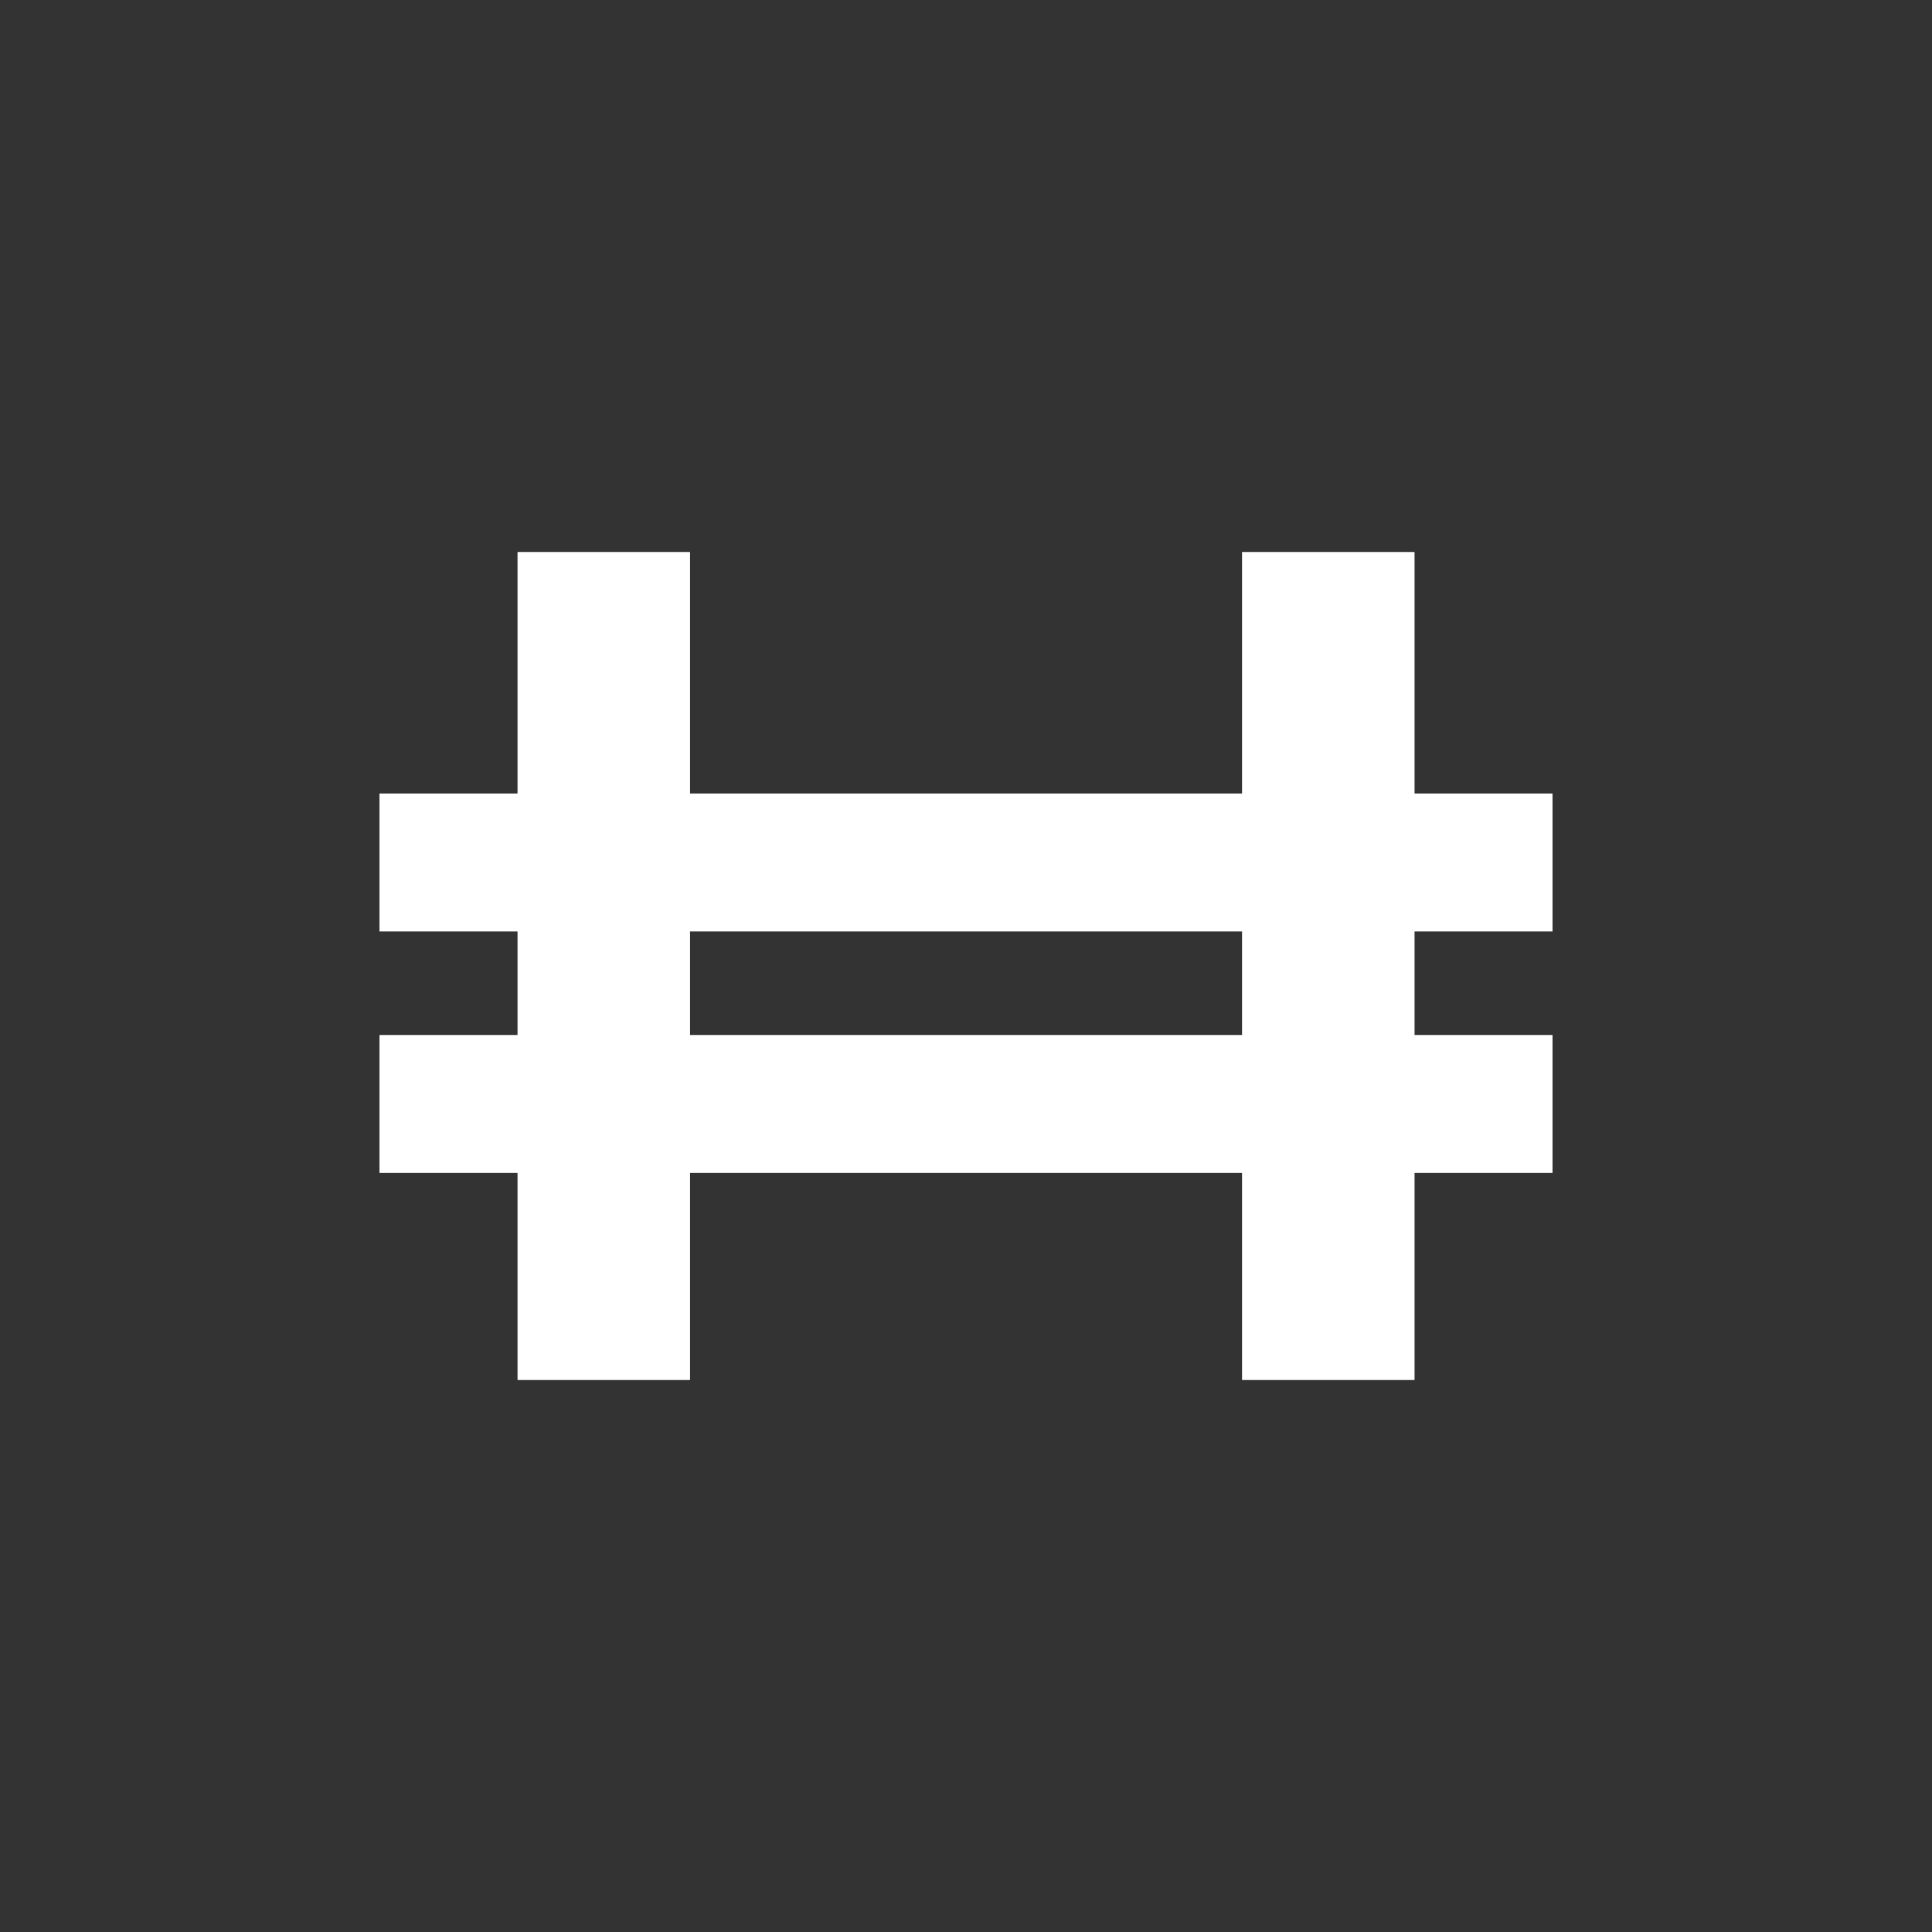 <svg width="24" height="24" viewBox="0 0 24 24" fill="none" xmlns="http://www.w3.org/2000/svg">
<rect x="0" y="0" width="24" height="24" fill="#333333" stroke="none"/>
<path fill-rule="evenodd" clip-rule="evenodd" d="M8.572 6.857H6.429V9.857H4.714V11.571H6.429V12.857H4.714V14.571H6.429V17.143H8.572V14.571H15.429V17.143H17.572V14.571H19.286V12.857H17.572V11.571H19.286V9.857H17.572V6.857H15.429V9.857H8.572V6.857ZM15.429 12.857V11.571H8.572V12.857H15.429Z" fill="white"/>
</svg>
